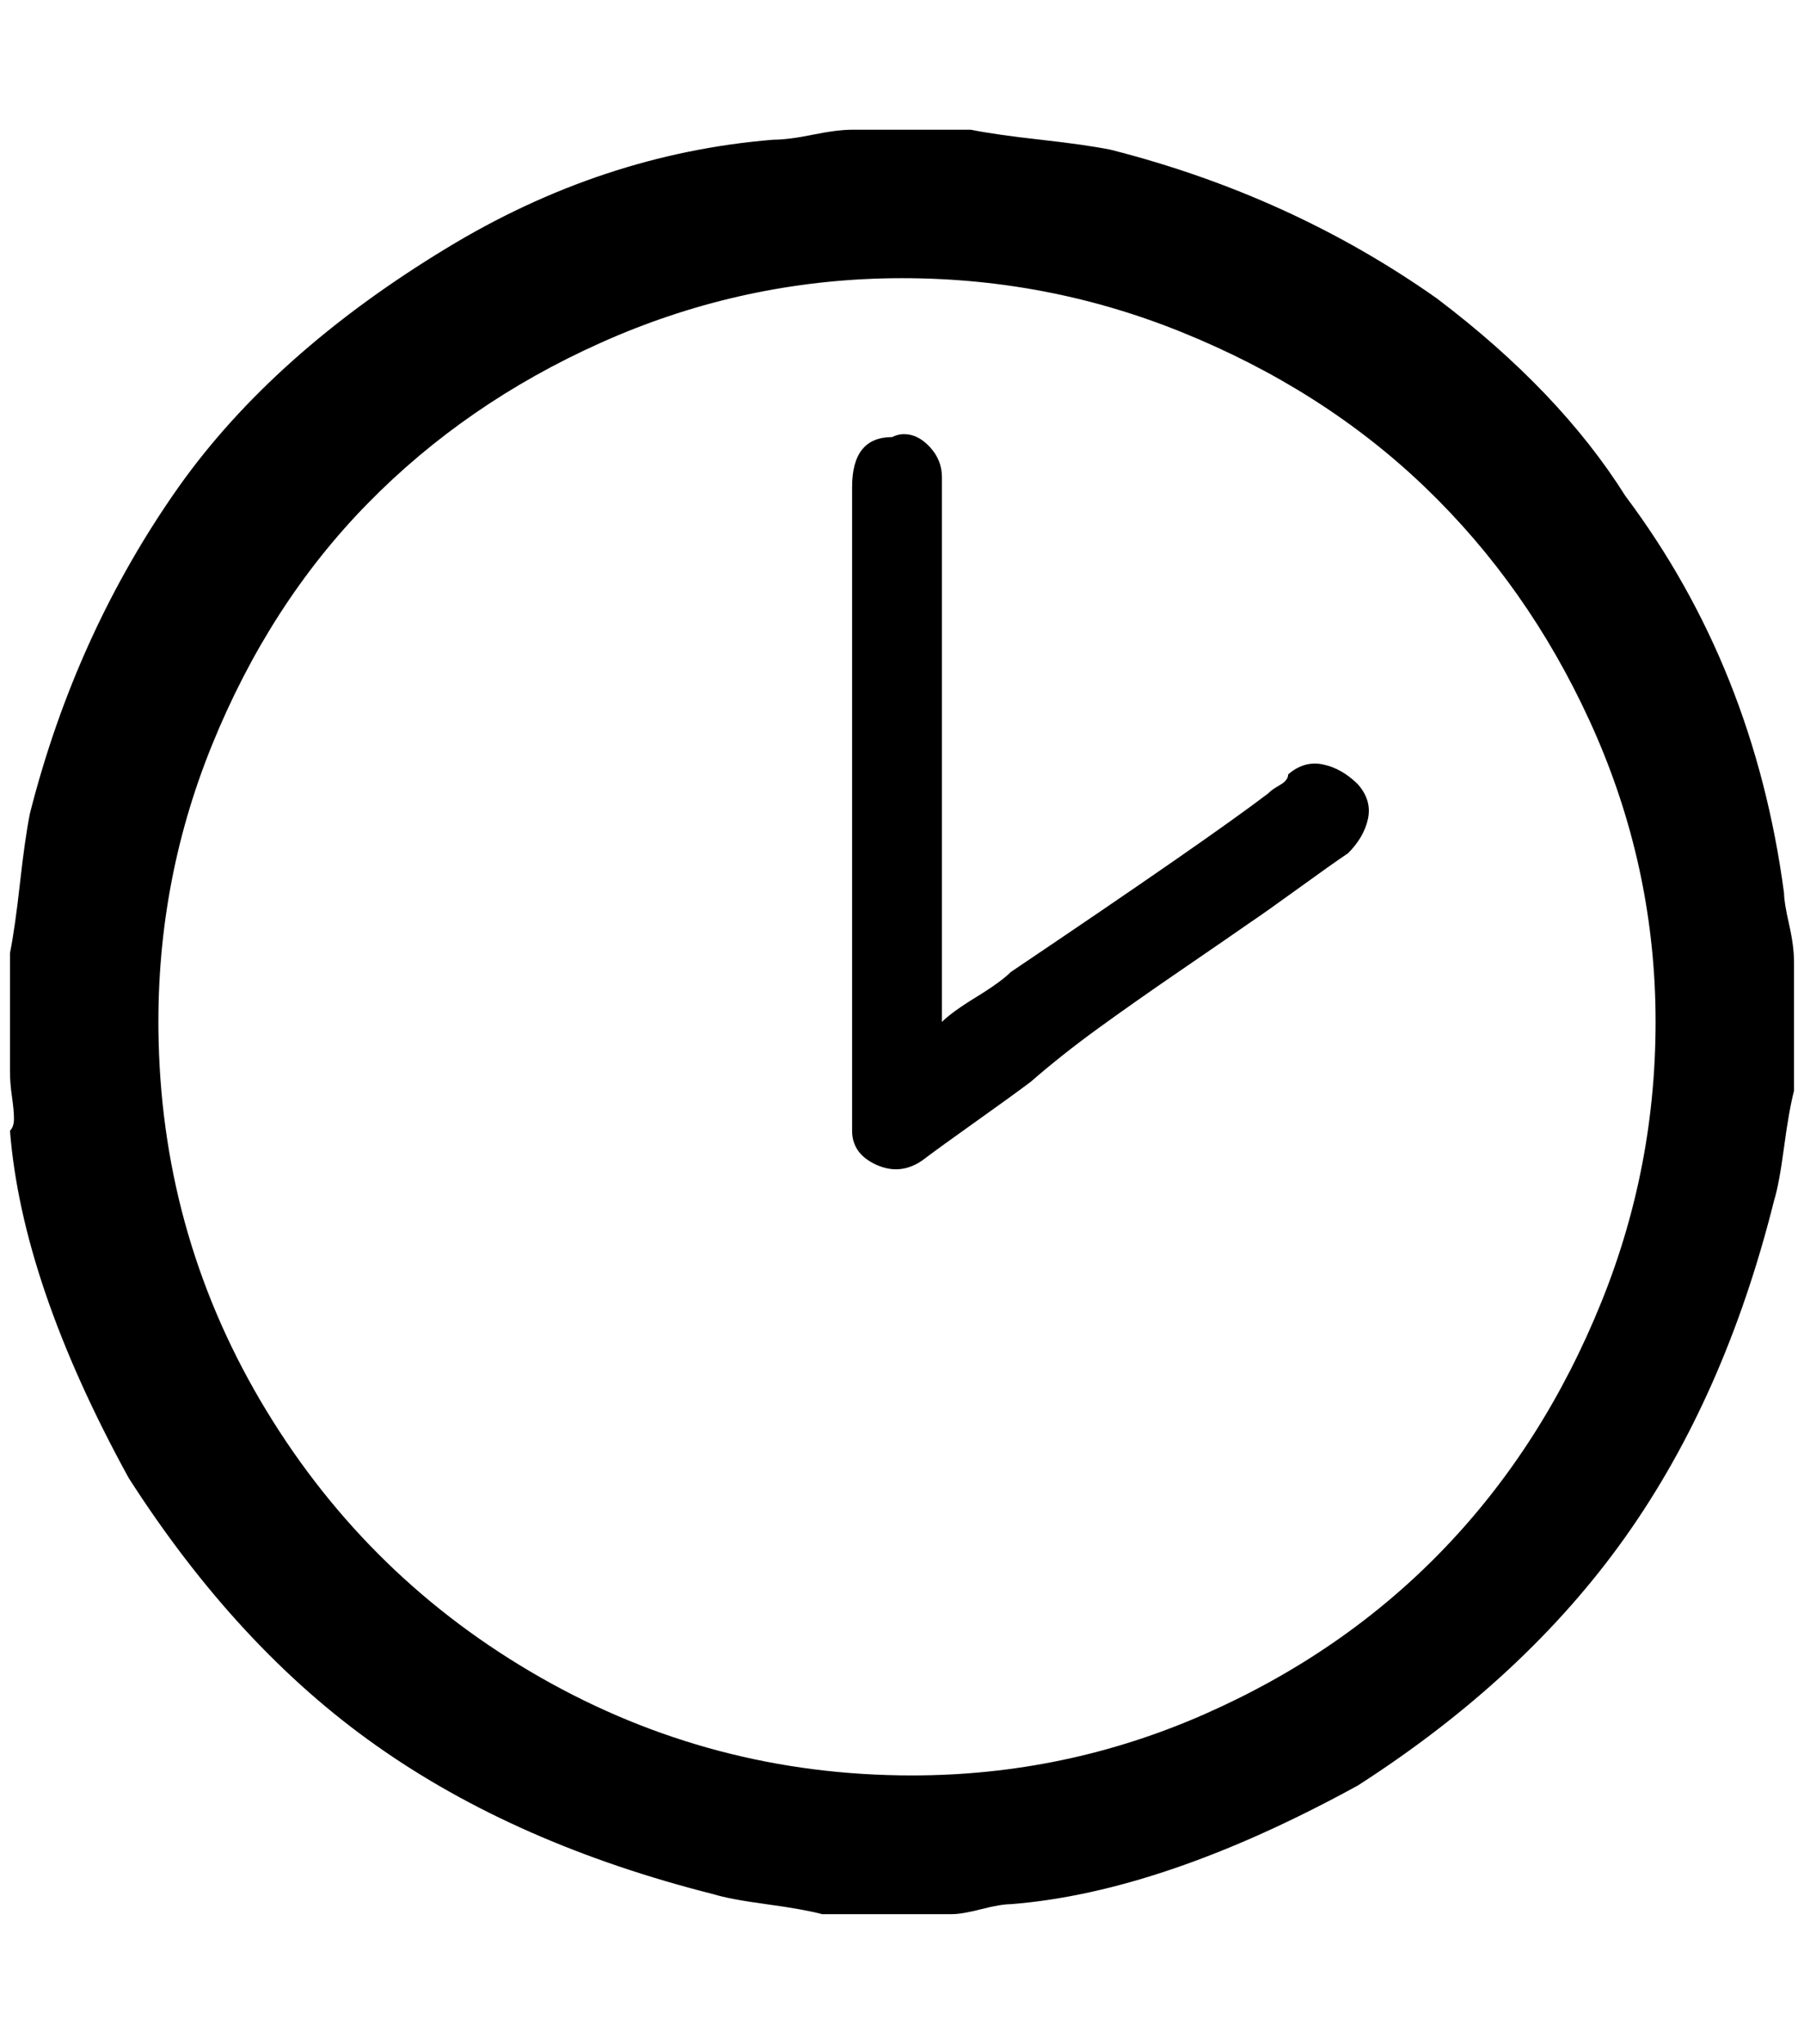 <?xml version="1.0" standalone="no"?>
<!DOCTYPE svg PUBLIC "-//W3C//DTD SVG 1.1//EN" "http://www.w3.org/Graphics/SVG/1.1/DTD/svg11.dtd" >
<svg xmlns="http://www.w3.org/2000/svg" xmlns:xlink="http://www.w3.org/1999/xlink" version="1.1" viewBox="-10 0 1808 2048">
   <path fill="currentColor"
d="M844 130h119q25 5 70 10t70 10q181 46 327 149q123 93 189 198q129 172 159 398q0 9 5 31t5 38v129q-5 19 -10 56.5t-10 53.5q-49 196 -149 337t-268 249q-195 107 -348 119q-10 0 -29.5 5t-29.5 5h-130q-19 -5 -56 -10t-53 -10q-198 -50 -338 -149q-139 -98 -248 -268
q-107 -195 -119 -348q4 -4 4 -12t-2 -22t-2 -25v-119q5 -25 10 -70t10 -70q46 -181 149 -327q95 -134 268 -239q156 -95 328 -109q15 0 39.5 -5t39.5 -5zM874 279q-147 4 -282 64.5t-233.5 161t-156 242t-53.5 297.5q5 200 108 369.5t275 267.5t372 98q154 0 293.5 -61.5
t239.5 -165.5t158 -247.5t54 -300.5q-4 -147 -66 -282t-164.5 -233.5t-245 -156t-299.5 -53.5zM896 435q14 0 26 13t12 30v546q10 -10 34.5 -25t34.5 -25q199 -134 258 -179q3 -3 7 -5.5t6.5 -4t4.5 -4t2 -5.5q16 -14 35 -10t35 20q14 16 10 34.5t-20 34.5q-15 10 -49.5 35
t-49.5 35q-20 14 -67.5 46.5t-84 59t-67.5 53.5q-20 15 -54.5 39.5t-54.5 39.5q-22 15 -46 4t-24 -34v-645q0 -50 40 -50q6 -3 12 -3z" />
</svg>
